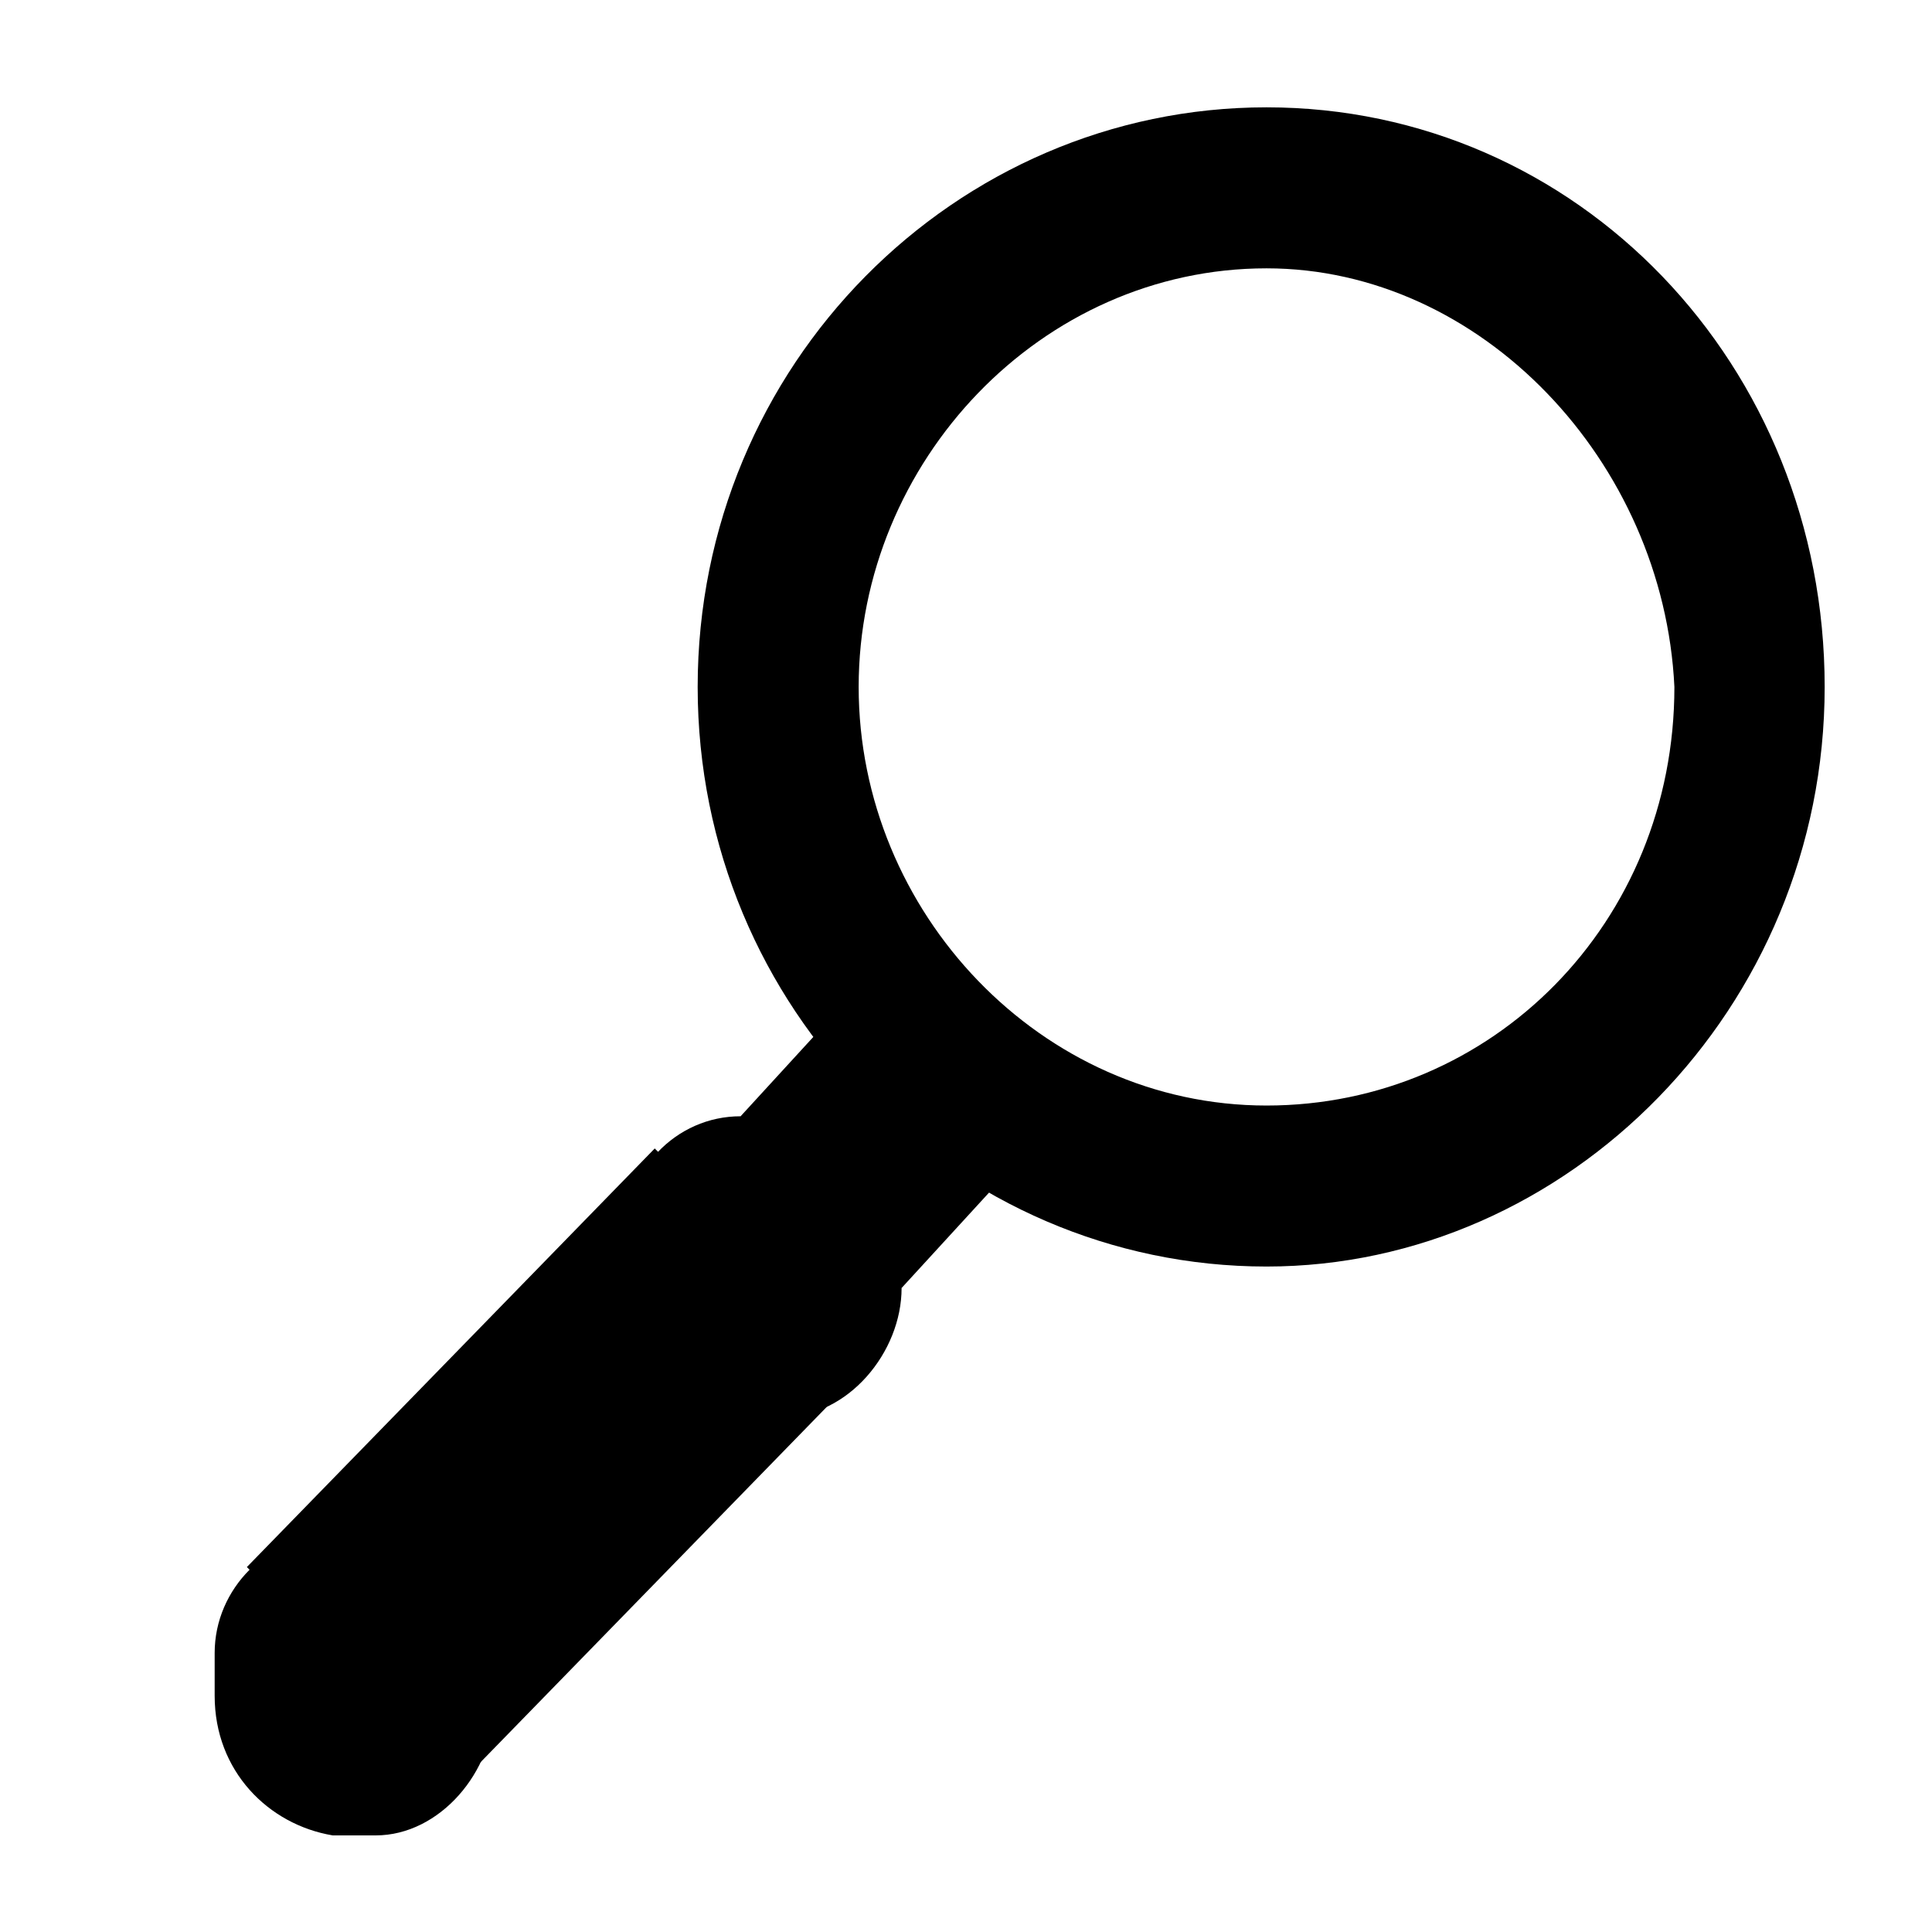 <svg xmlns="http://www.w3.org/2000/svg" width="18px" height="18px">
	<path d="M11.8,11.8c-2.9,0-5.3-2.4-5.3-5.4c0-3,2.4-5.4,5.3-5.4S17,3.4,17,6.4C17,9.4,14.6,11.8,11.8,11.8z
		 M11.8,2.5C9.7,2.5,8,4.3,8,6.4c0,2.1,1.7,3.9,3.8,3.9s3.8-1.7,3.8-3.9C15.5,4.3,13.8,2.5,11.8,2.5z"/>
	<path d="M3.1,14.3h0.4c0.6,0,1.1,0.5,1.1,1.2v0.4c0,0.6-0.5,1.2-1.1,1.2H3.1C2.5,17,2,16.5,2,15.8v-0.4
		C2,14.8,2.5,14.3,3.1,14.3z"/>
	<path d="M6.9,10.4h0.4c0.6,0,1.1,0.5,1.1,1.2v0.4c0,0.6-0.5,1.2-1.1,1.2H6.9c-0.6,0-1.1-0.5-1.1-1.2v-0.4
		C5.8,10.9,6.3,10.4,6.9,10.4z"/>
	<path d="M2.3,14.6l3.8-3.9l2,2l-3.8,3.9L2.3,14.6z"/>
	<path d="M6.9,10.4L8,9.2l1.5,1.6l-1.1,1.2L6.9,10.4z"/>
</svg>